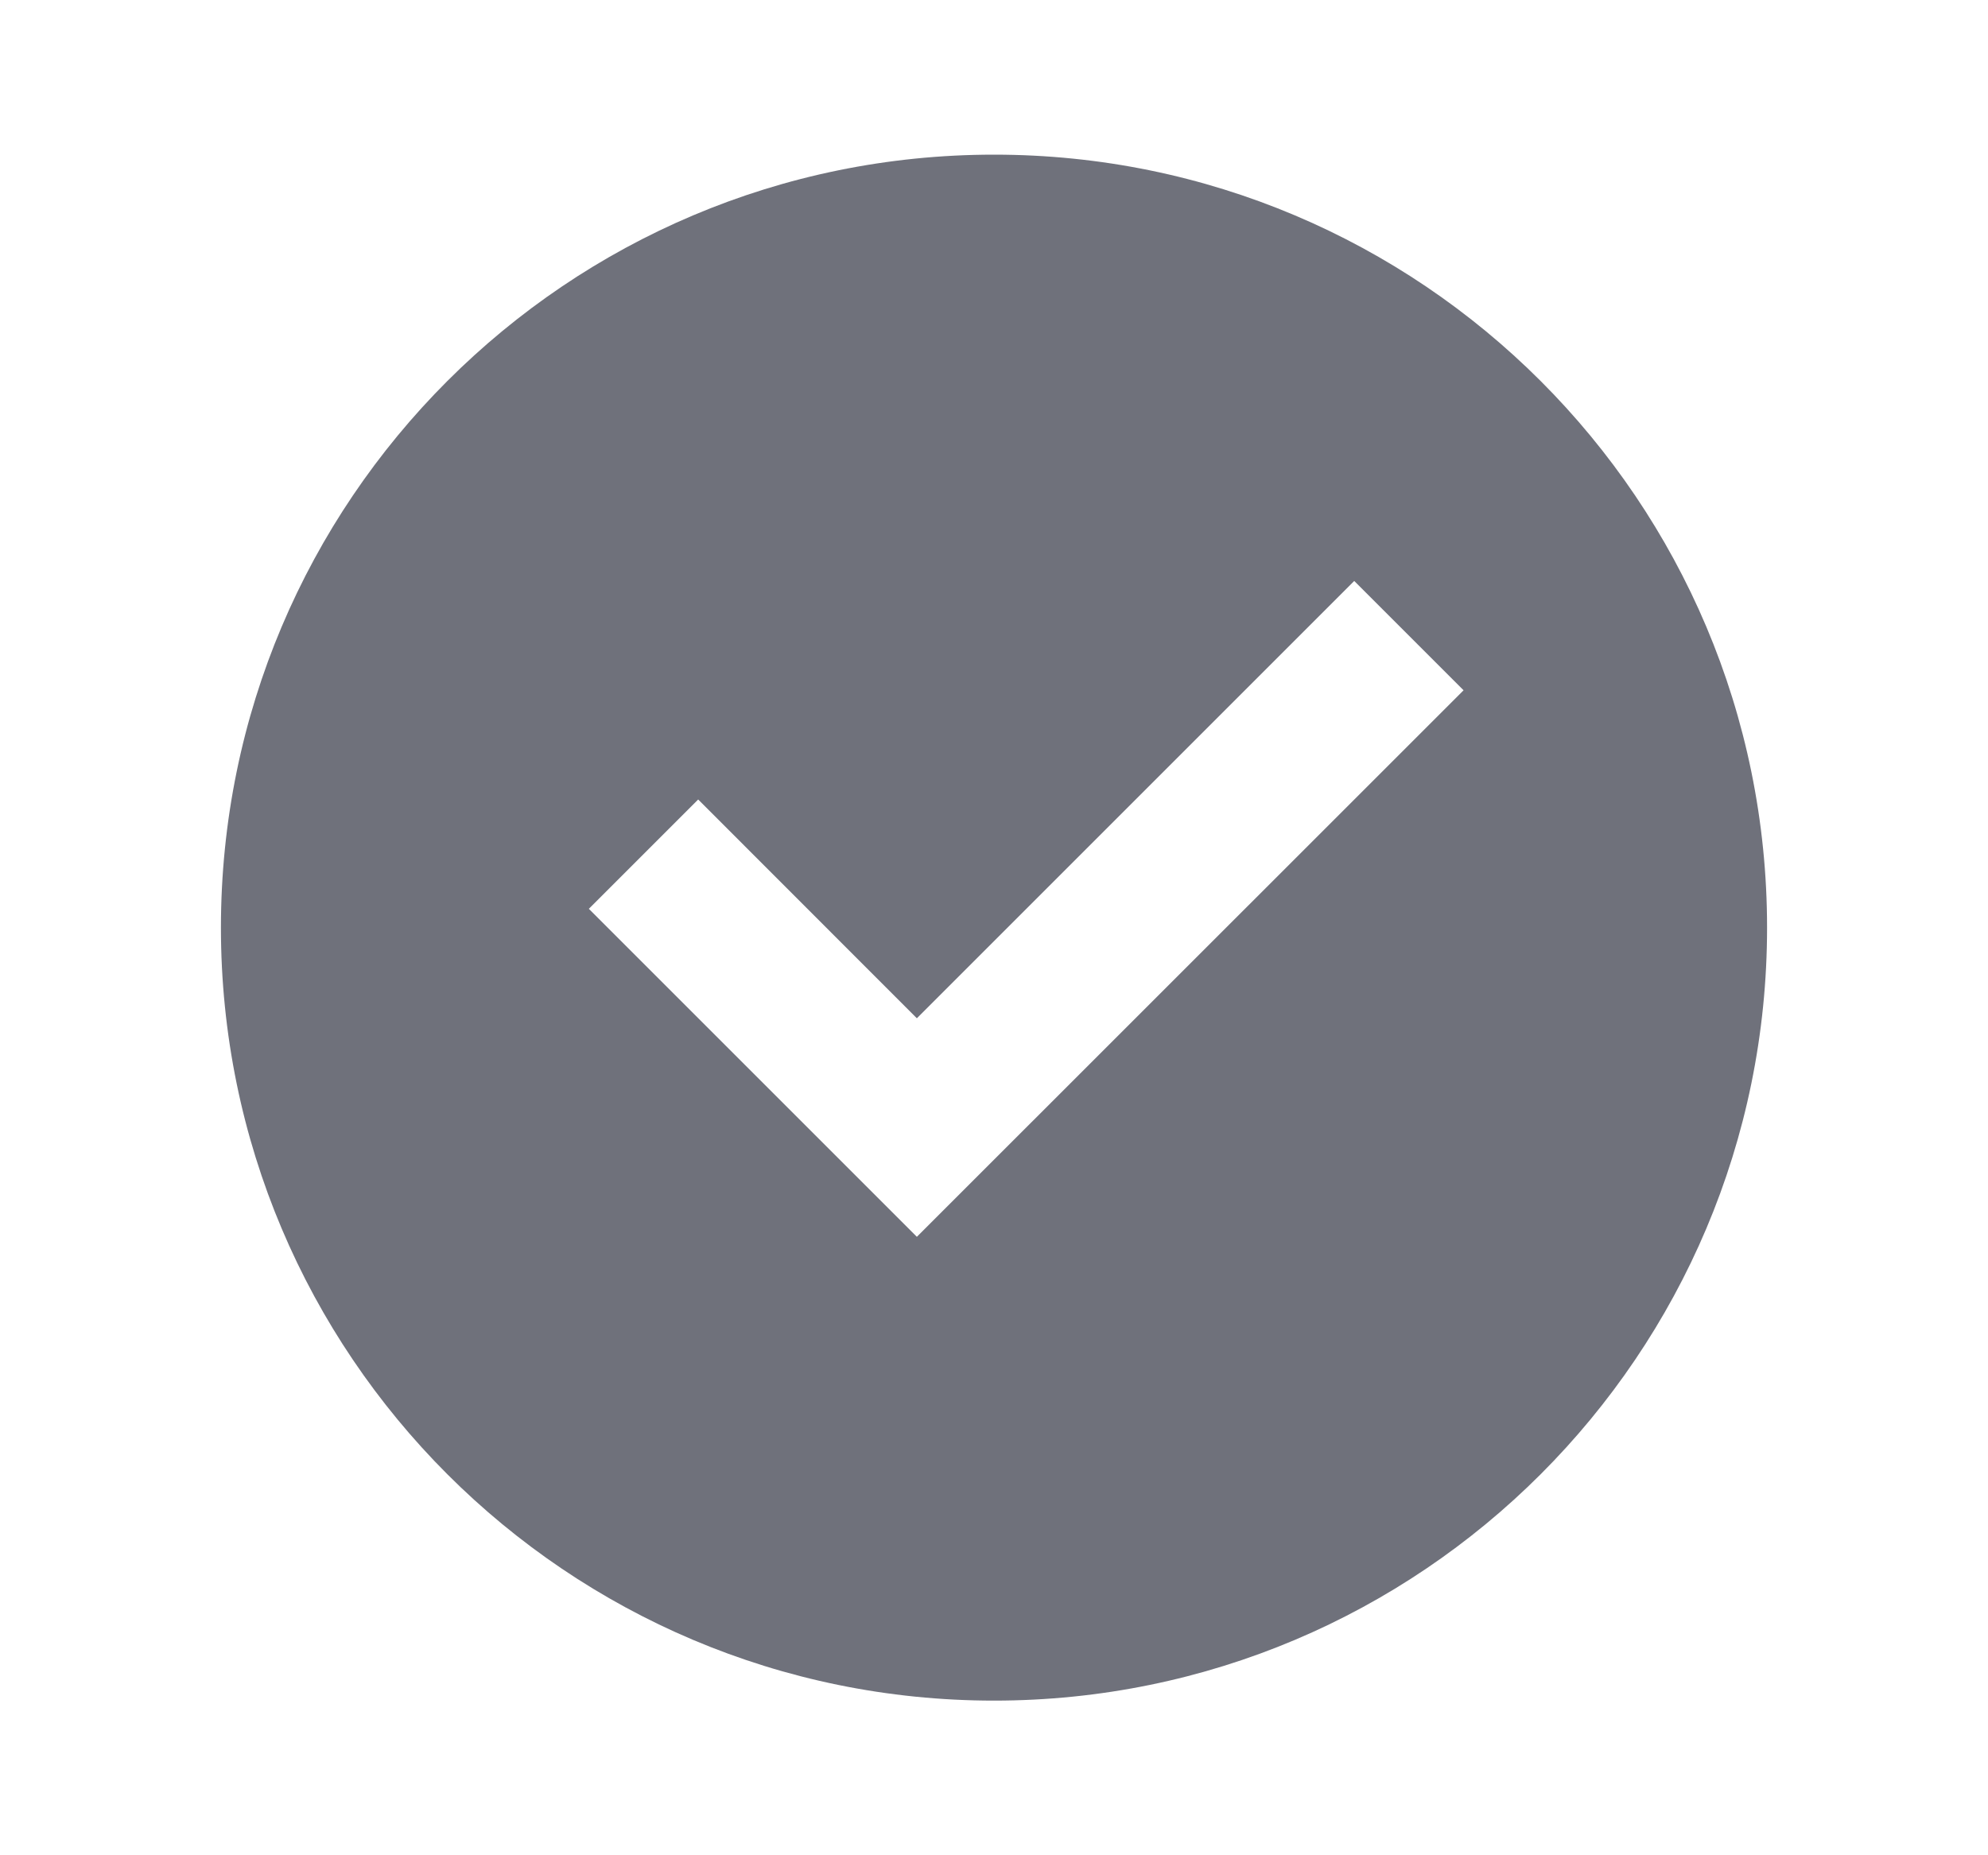 <svg width="15" height="14" viewBox="0 0 15 14" fill="none" xmlns="http://www.w3.org/2000/svg">
<path d="M7.5 12.833C4.278 12.833 1.667 10.222 1.667 7C1.667 3.778 4.278 1.167 7.5 1.167C10.722 1.167 13.333 3.778 13.333 7C13.333 10.222 10.722 12.833 7.5 12.833ZM6.918 9.333L11.043 5.209L10.218 4.384L6.918 7.684L5.268 6.033L4.443 6.858L6.918 9.333Z" fill="#0F1324" fill-opacity="0.6"/>
</svg>
